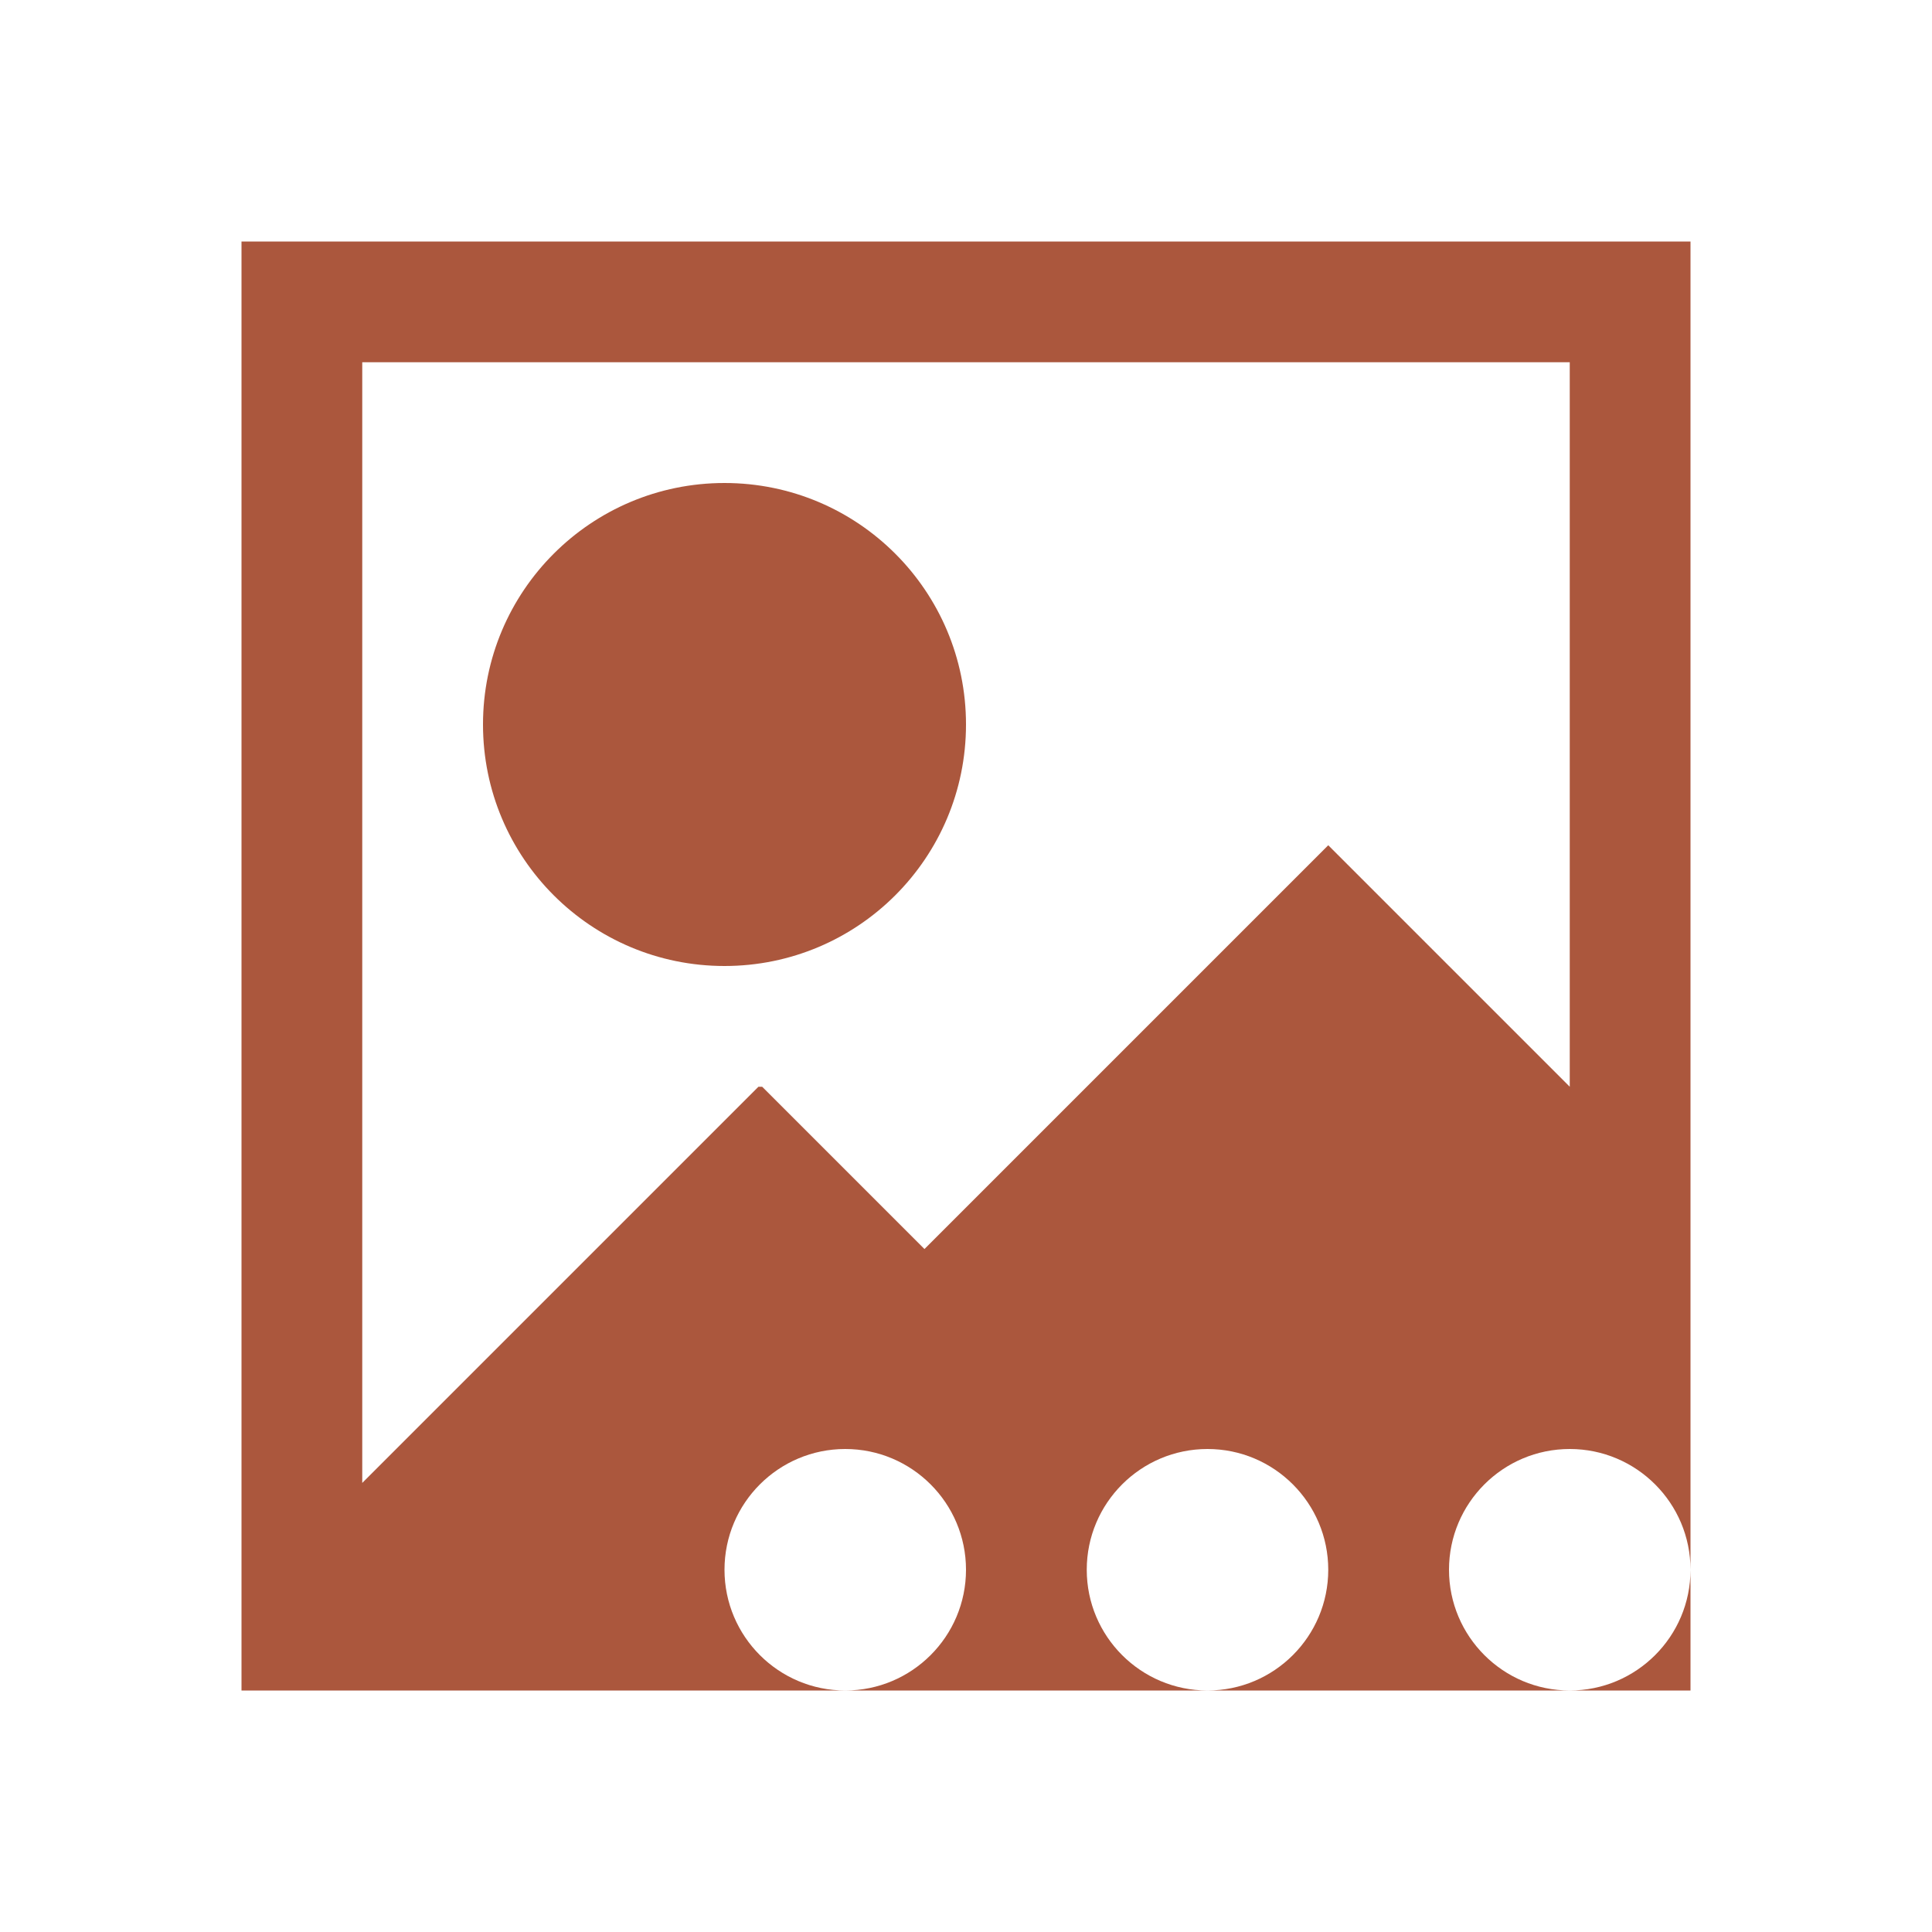 <svg viewBox="0 0 16 16" xmlns="http://www.w3.org/2000/svg"><path d="m2 2v11.281.719h5c-.552 0-1-.448-1-1s.448-1 1-1 1 .448 1 1-.448 1-1 1h3c-.552 0-1-.448-1-1s.448-1 1-1 1 .448 1 1-.448 1-1 1h3c-.552 0-1-.448-1-1s.448-1 1-1 1 .448 1 1v-1-1-1-8zm12 11c0 .552-.448 1-1 1h1zm-11-10h10v6l-2-2-3.344 3.344-1.344-1.344h-.031l-3.281 3.281zm3 1c-1.105 0-2 .895-2 2s.895 2 2 2 2-.895 2-2-.895-2-2-2z" fill="#ab573d"/></svg>